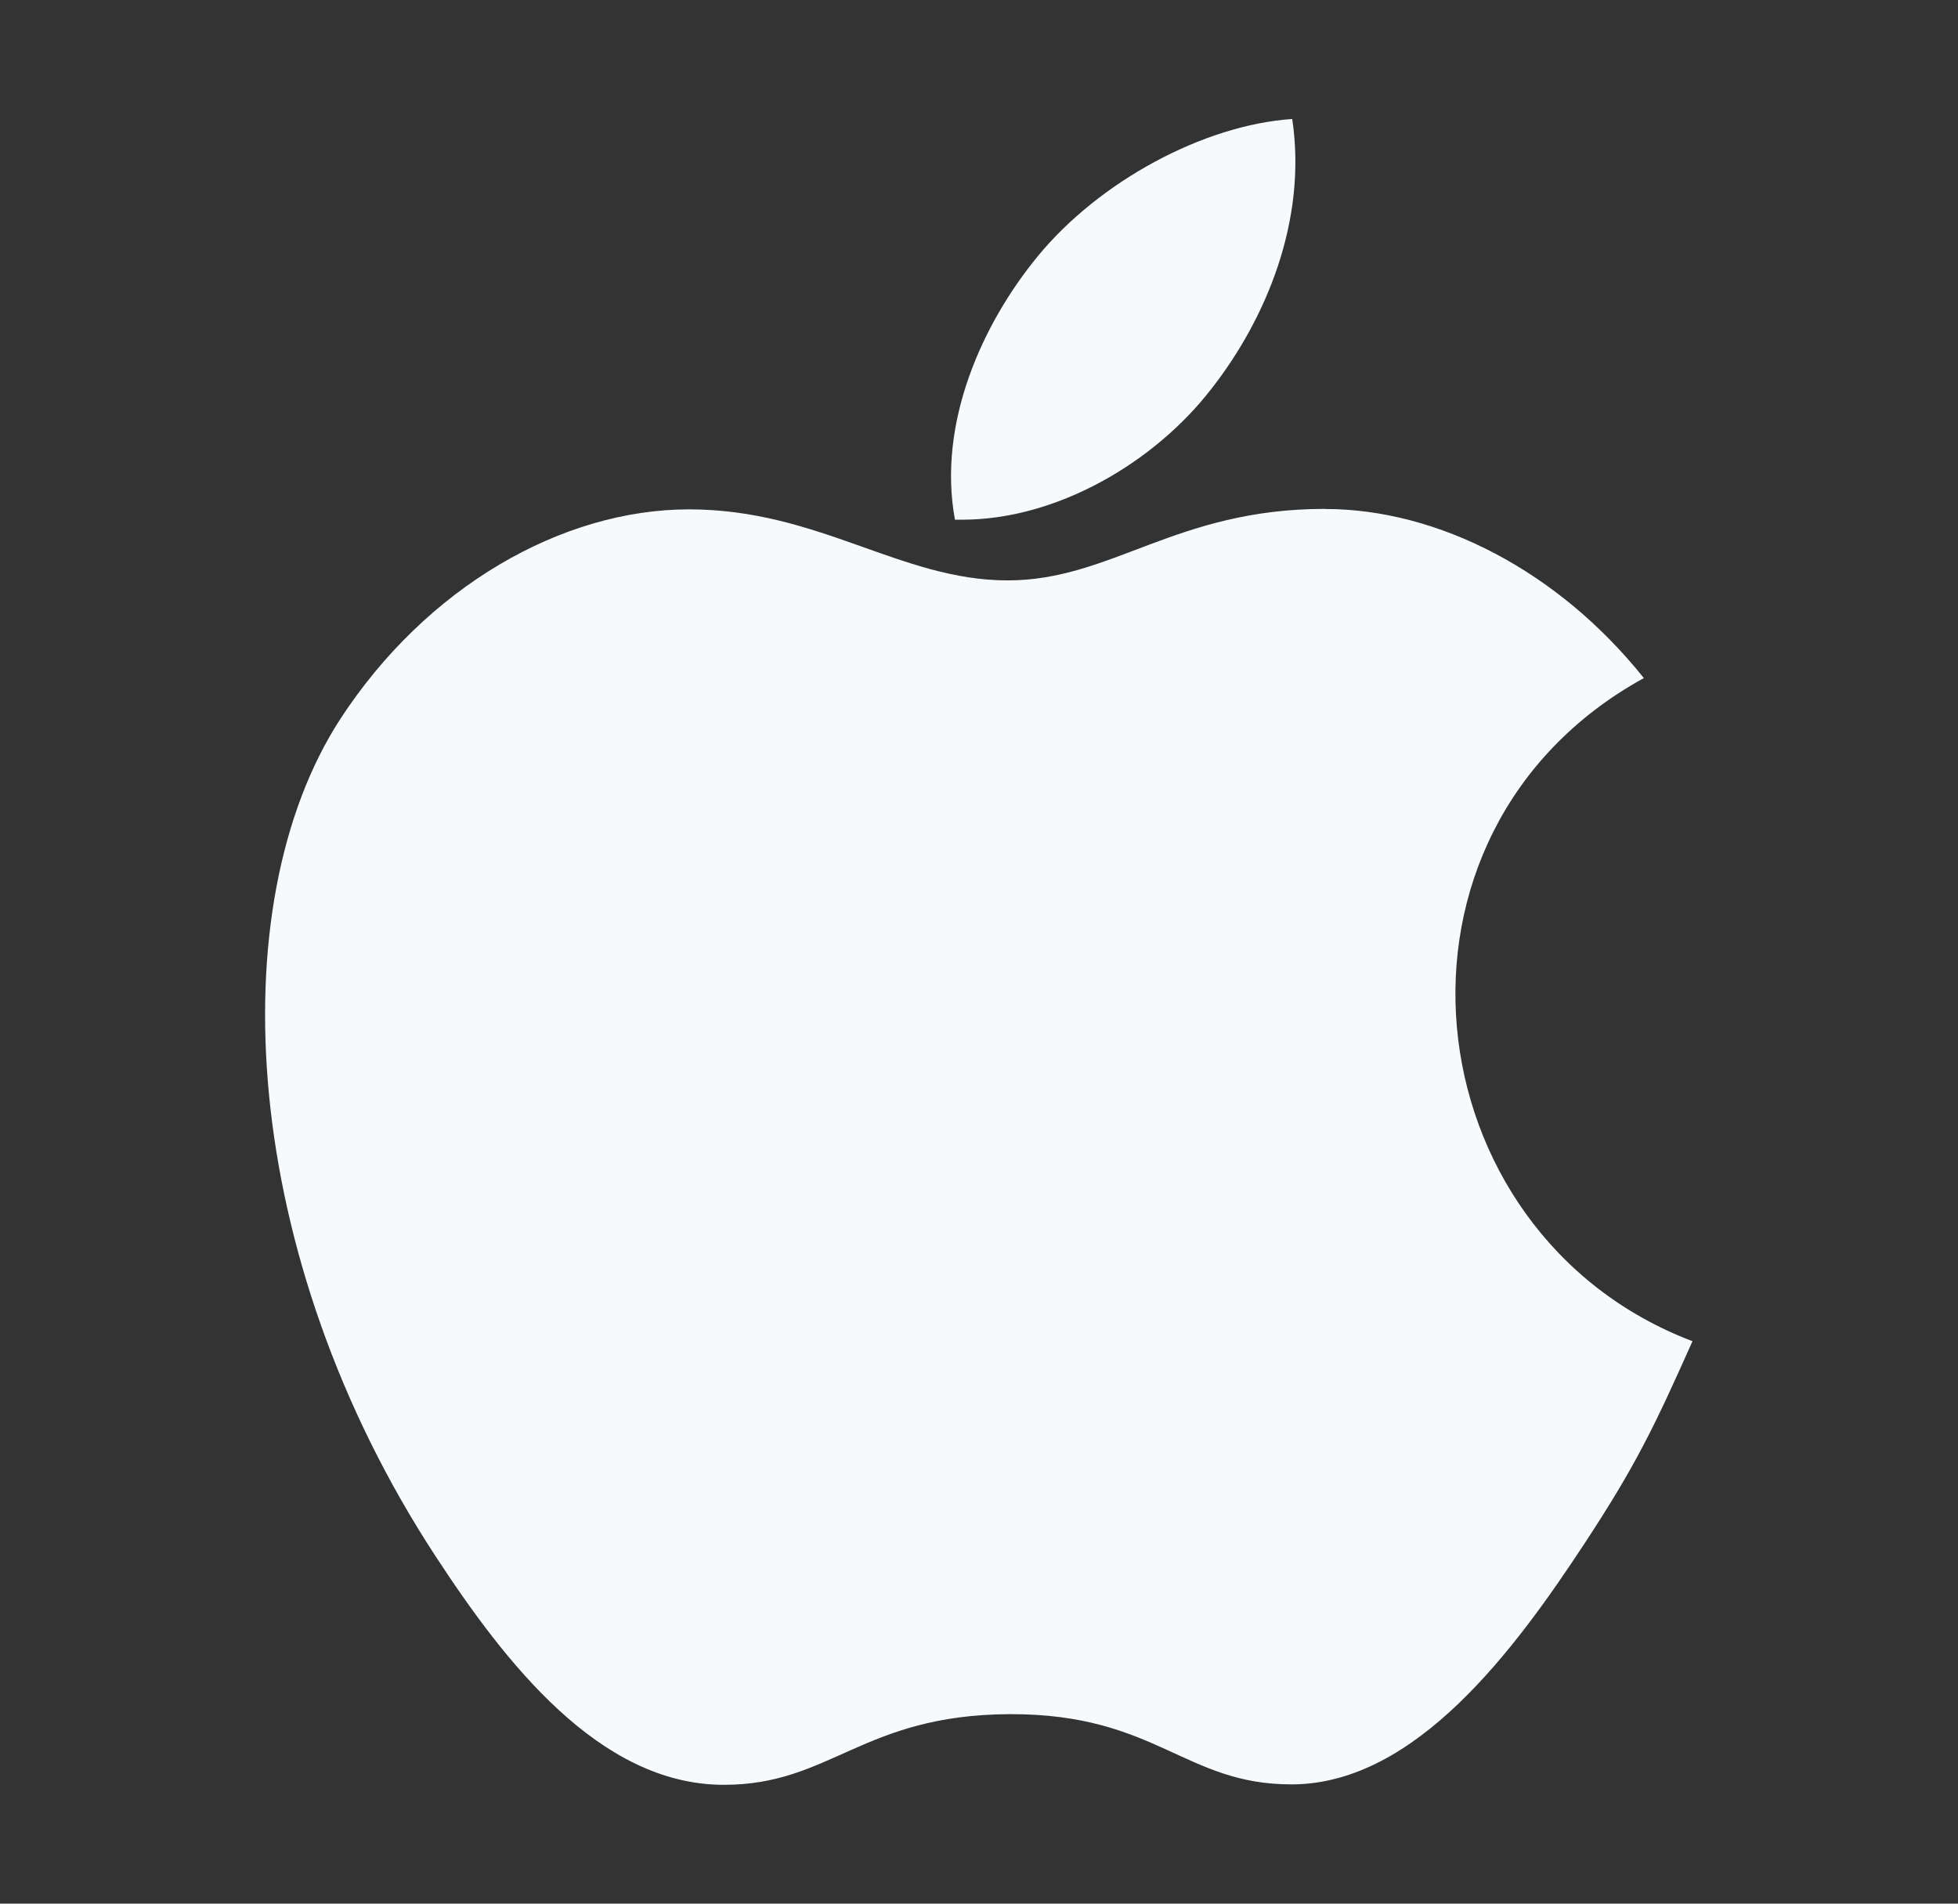 <svg width="36" height="35" viewBox="0 0 36 35" fill="none" xmlns="http://www.w3.org/2000/svg">
<rect x="0" y="0" width="36" height="35" fill="#333333" stroke="none"/>
<path d="M24.366 9.356C21.61 9.356 20.445 10.671 18.526 10.671C16.558 10.671 15.056 9.365 12.668 9.365C10.33 9.365 7.837 10.793 6.254 13.224C4.031 16.653 4.408 23.111 8.009 28.613C9.296 30.582 11.016 32.791 13.272 32.815H13.313C15.274 32.815 15.856 31.531 18.554 31.516H18.595C21.253 31.516 21.786 32.807 23.739 32.807H23.78C26.036 32.783 27.848 30.336 29.136 28.374C30.063 26.963 30.407 26.255 31.118 24.659C25.91 22.682 25.073 15.298 30.224 12.467C28.652 10.499 26.442 9.358 24.36 9.358L24.366 9.356Z" fill="#F7FAFC"/>
<path d="M23.759 2.188C22.119 2.299 20.205 3.343 19.084 4.707C18.066 5.943 17.23 7.777 17.558 9.555H17.689C19.436 9.555 21.224 8.503 22.269 7.154C23.275 5.871 24.038 4.053 23.759 2.188Z" fill="#F7FAFC"/>
</svg>
